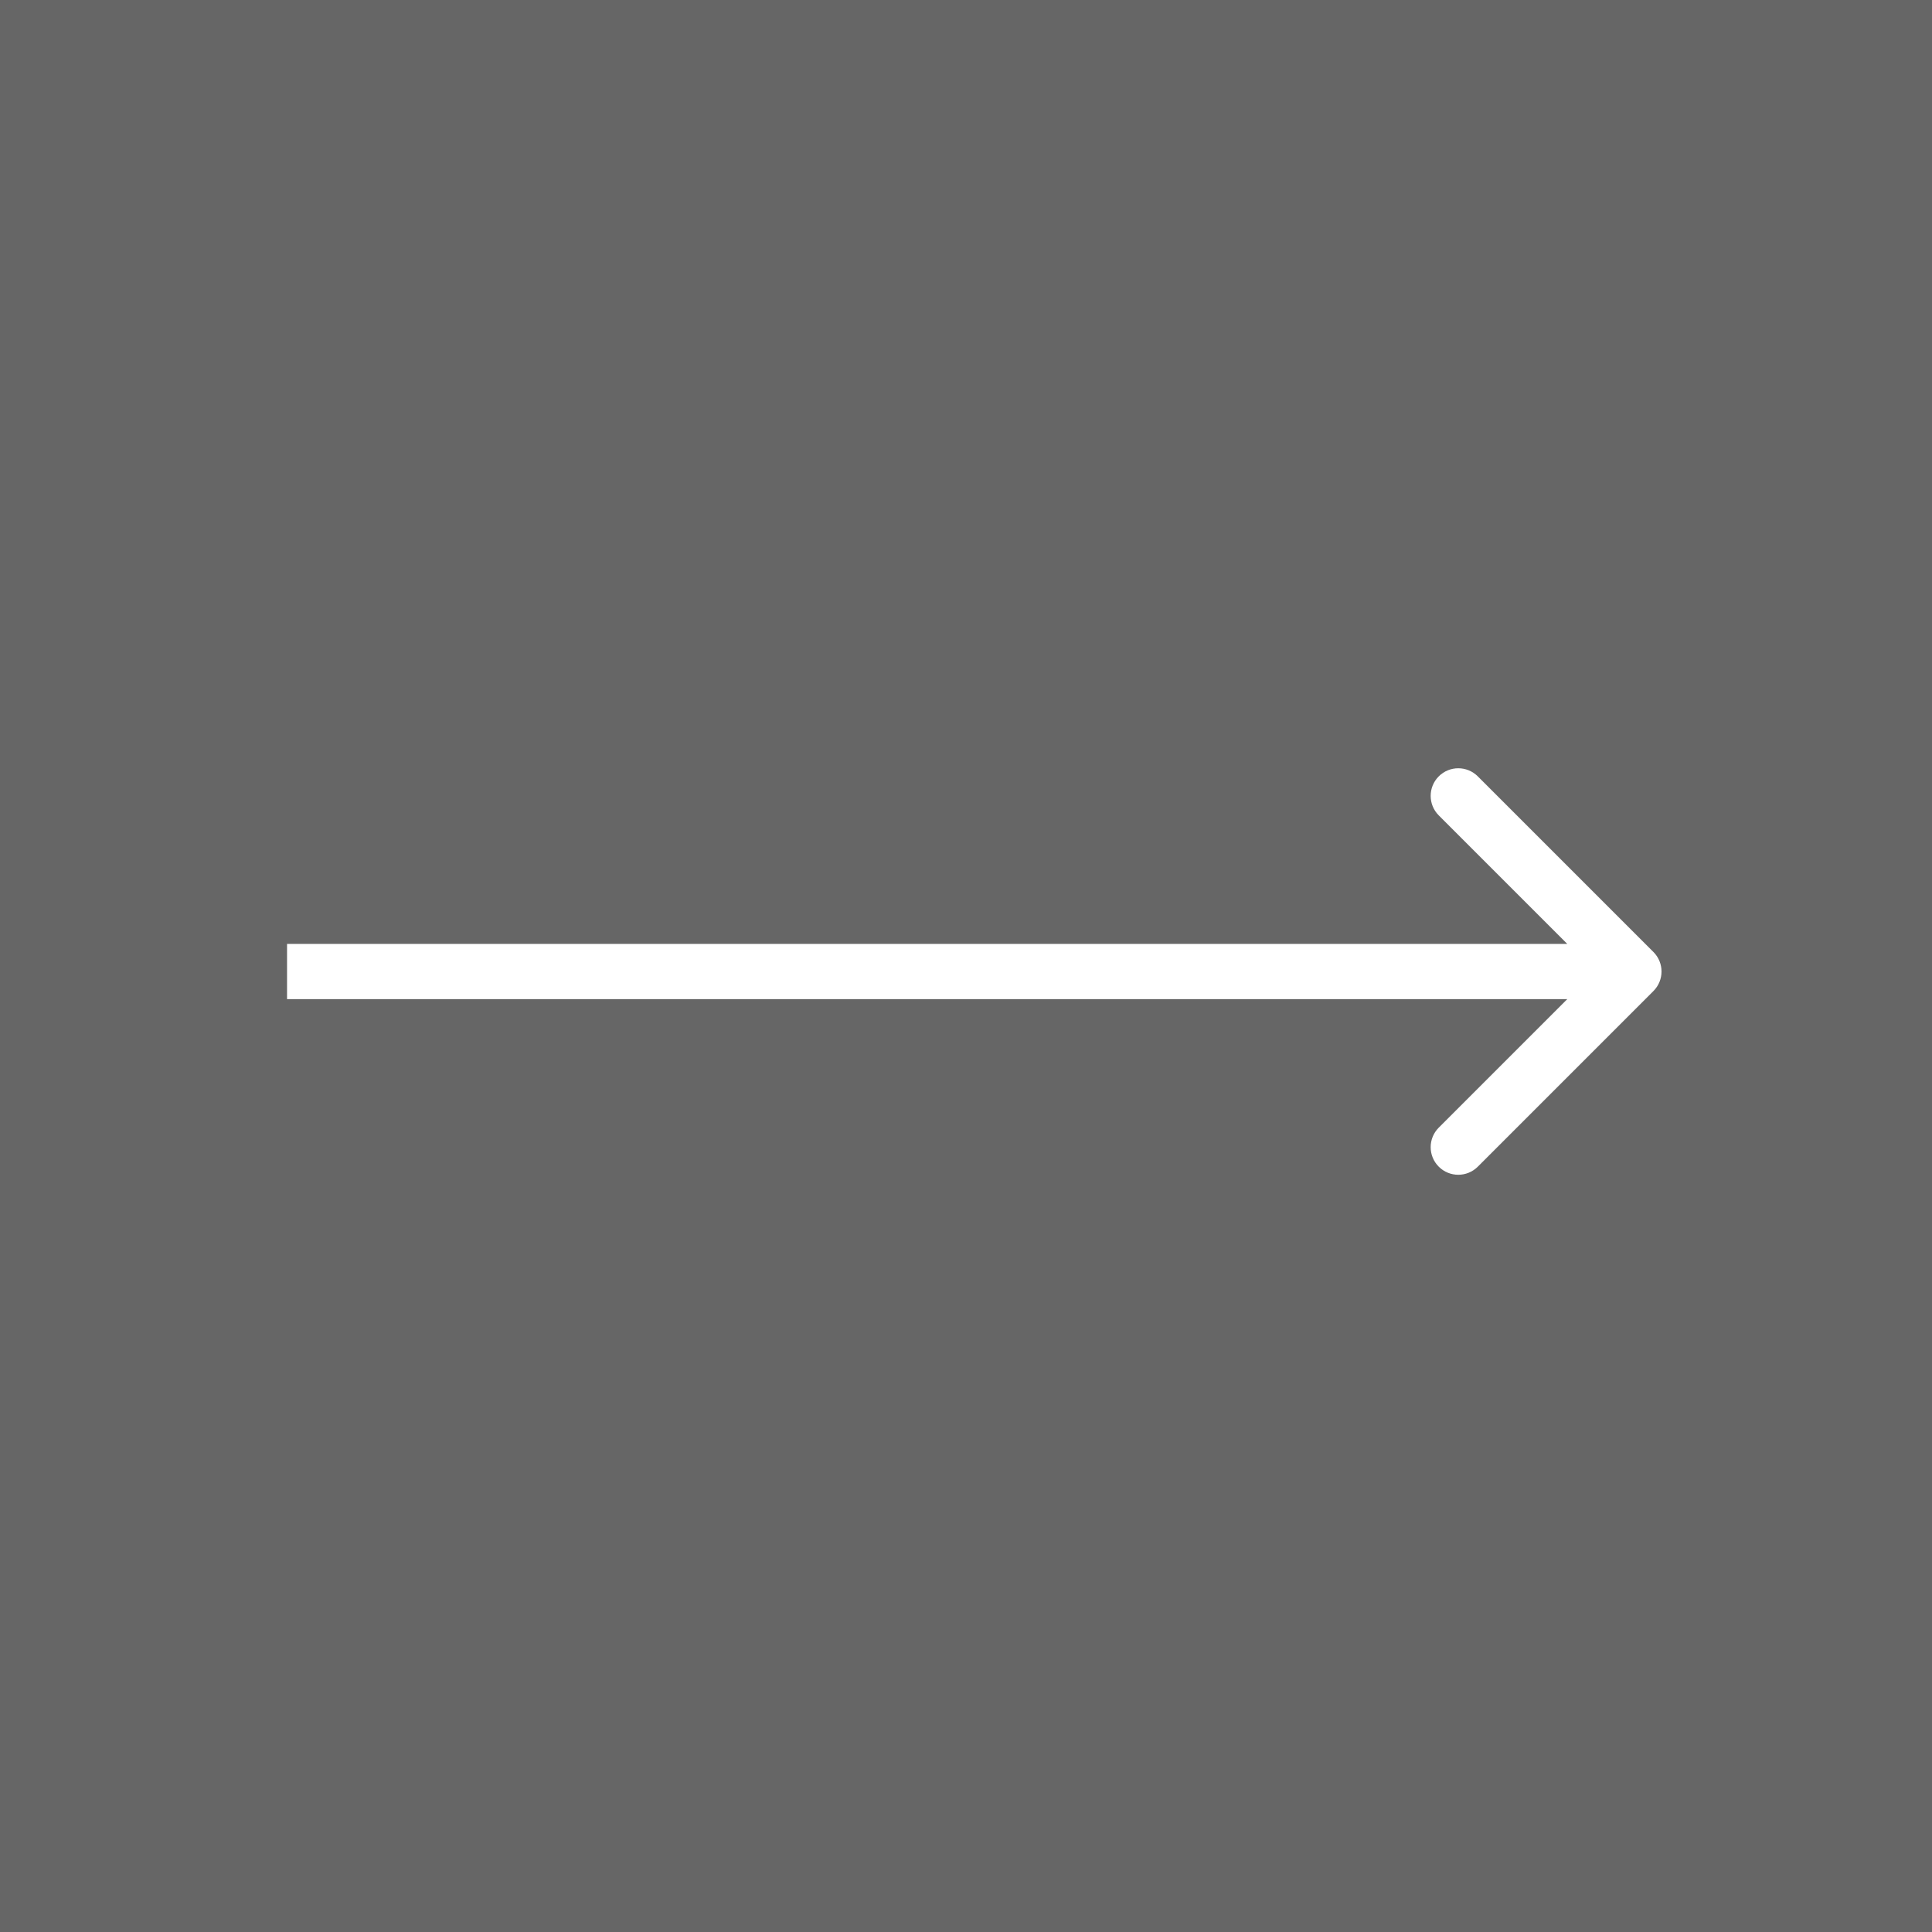<svg width="175" height="175" viewBox="0 0 175 175" fill="none" xmlns="http://www.w3.org/2000/svg">
<rect x="0" y="0" width="175" height="175" fill="#333333" stroke="none"/>
<rect width="175" height="175" transform="matrix(-1 0 0 1 175 0)" fill="#666666"/>
<path d="M149.768 86.232C150.744 87.209 150.744 88.791 149.768 89.768L133.858 105.678C132.882 106.654 131.299 106.654 130.322 105.678C129.346 104.701 129.346 103.118 130.322 102.142L144.464 88L130.322 73.858C129.346 72.882 129.346 71.299 130.322 70.322C131.299 69.346 132.882 69.346 133.858 70.322L149.768 86.232ZM26 85.5L148 85.5V90.5L26 90.5V85.5Z" fill="white"/>
</svg>

